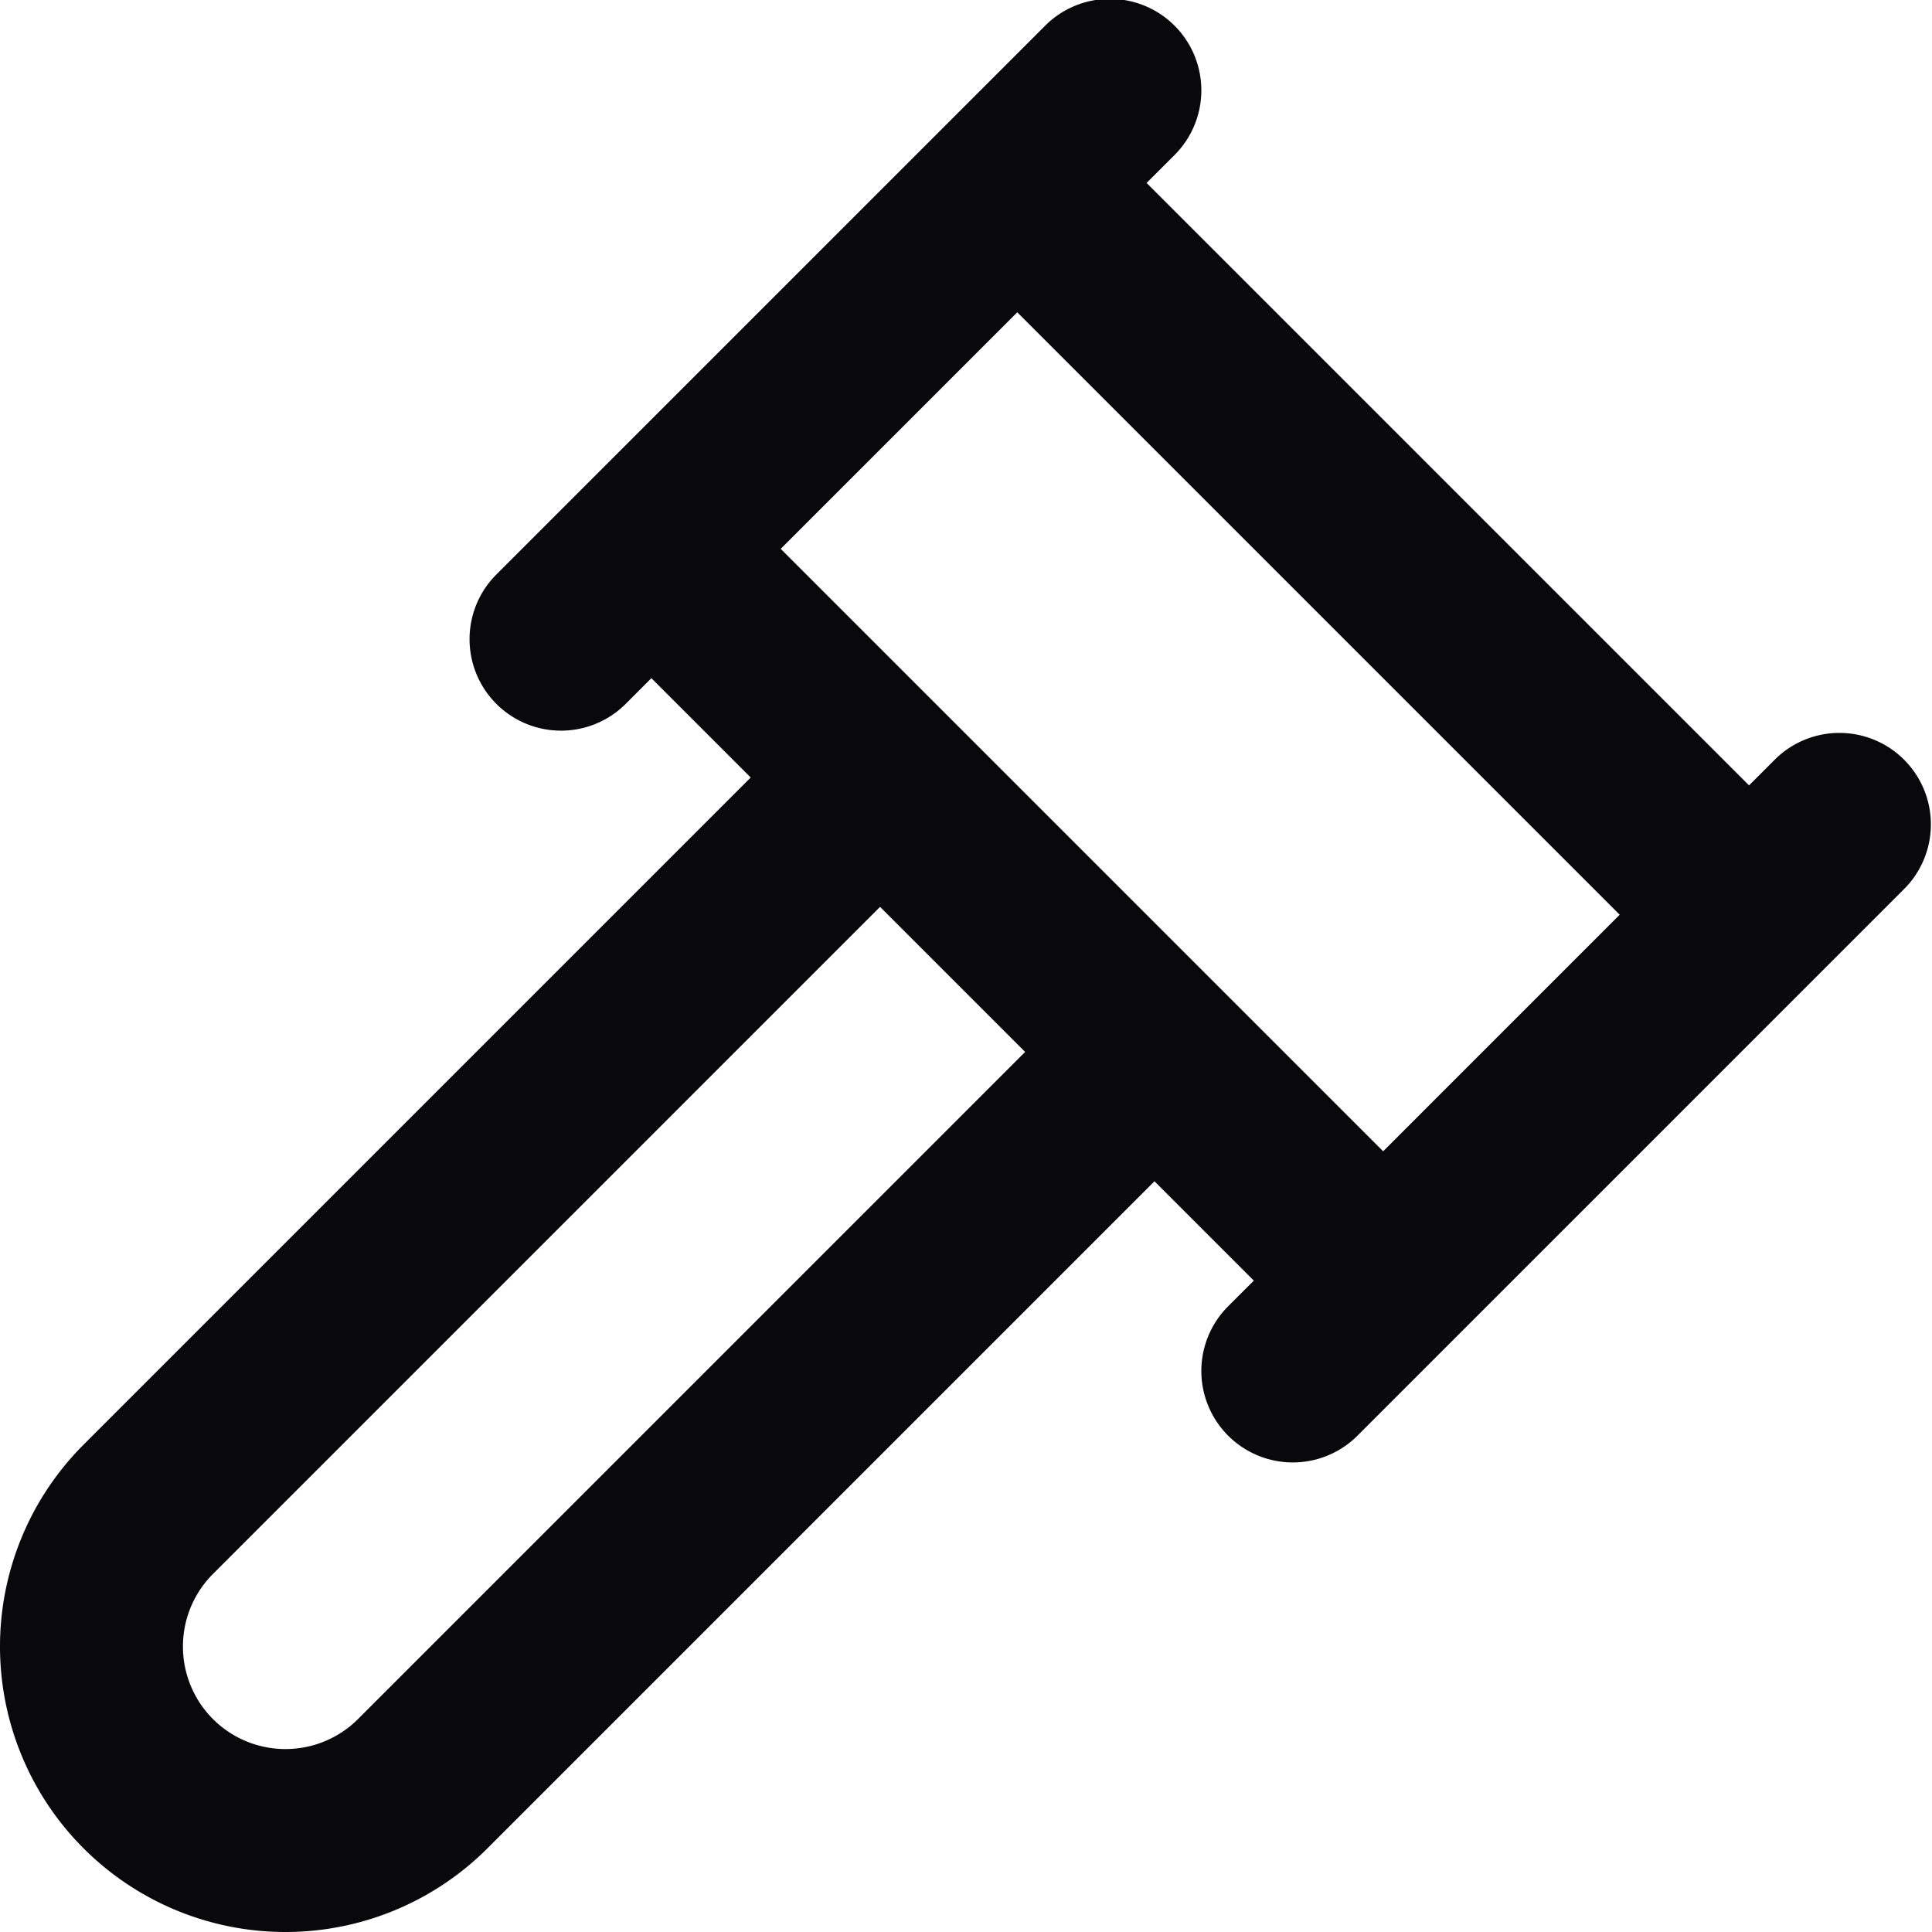 <svg id="gavel" xmlns="http://www.w3.org/2000/svg" width="21.121" height="21.121" viewBox="0 0 21.121 21.121">
  <path id="Vector" d="M13.328,12.207a1,1,0,0,0-1.414-1.414ZM4.621,19.5l-.707-.707h0Zm-1.5.621v0ZM1,18H1Zm.621-1.5-.707-.707h0Zm8.707-7.293A1,1,0,0,0,8.914,7.793Zm3.086,5.086a1,1,0,0,0,1.414,1.414Zm7.414-4.586a1,1,0,0,0-1.414-1.414ZM5.414,6.293A1,1,0,0,0,6.828,7.707Zm7.414-4.586A1,1,0,1,0,11.414.293Zm-5,3.586A1,1,0,0,0,6.414,6.707Zm6.586,9.414a1,1,0,0,0,1.414-1.414Zm4-4a1,1,0,0,0,1.414-1.414ZM11.828,1.293a1,1,0,0,0-1.414,1.414Zm.086,9.5-8,8,1.414,1.414,8-8Zm-8,8a1.121,1.121,0,0,1-.793.328v2a3.121,3.121,0,0,0,2.207-.914Zm-.793.328a1.121,1.121,0,0,1-.793-.328L.914,20.207a3.121,3.121,0,0,0,2.207.914Zm-.793-.328A1.121,1.121,0,0,1,2,18H0a3.121,3.121,0,0,0,.914,2.207ZM2,18a1.121,1.121,0,0,1,.328-.793L.914,15.793A3.121,3.121,0,0,0,0,18Zm.328-.793,8-8L8.914,7.793l-8,8Zm12.5-1.5,6-6L19.414,8.293l-6,6Zm-8-8,6-6L11.414.293l-6,6Zm-.414-1,8,8,1.414-1.414-8-8ZM19.828,9.293l-8-8L10.414,2.707l8,8Z" transform="translate(0 0)" fill="#09090b"/>
</svg>
